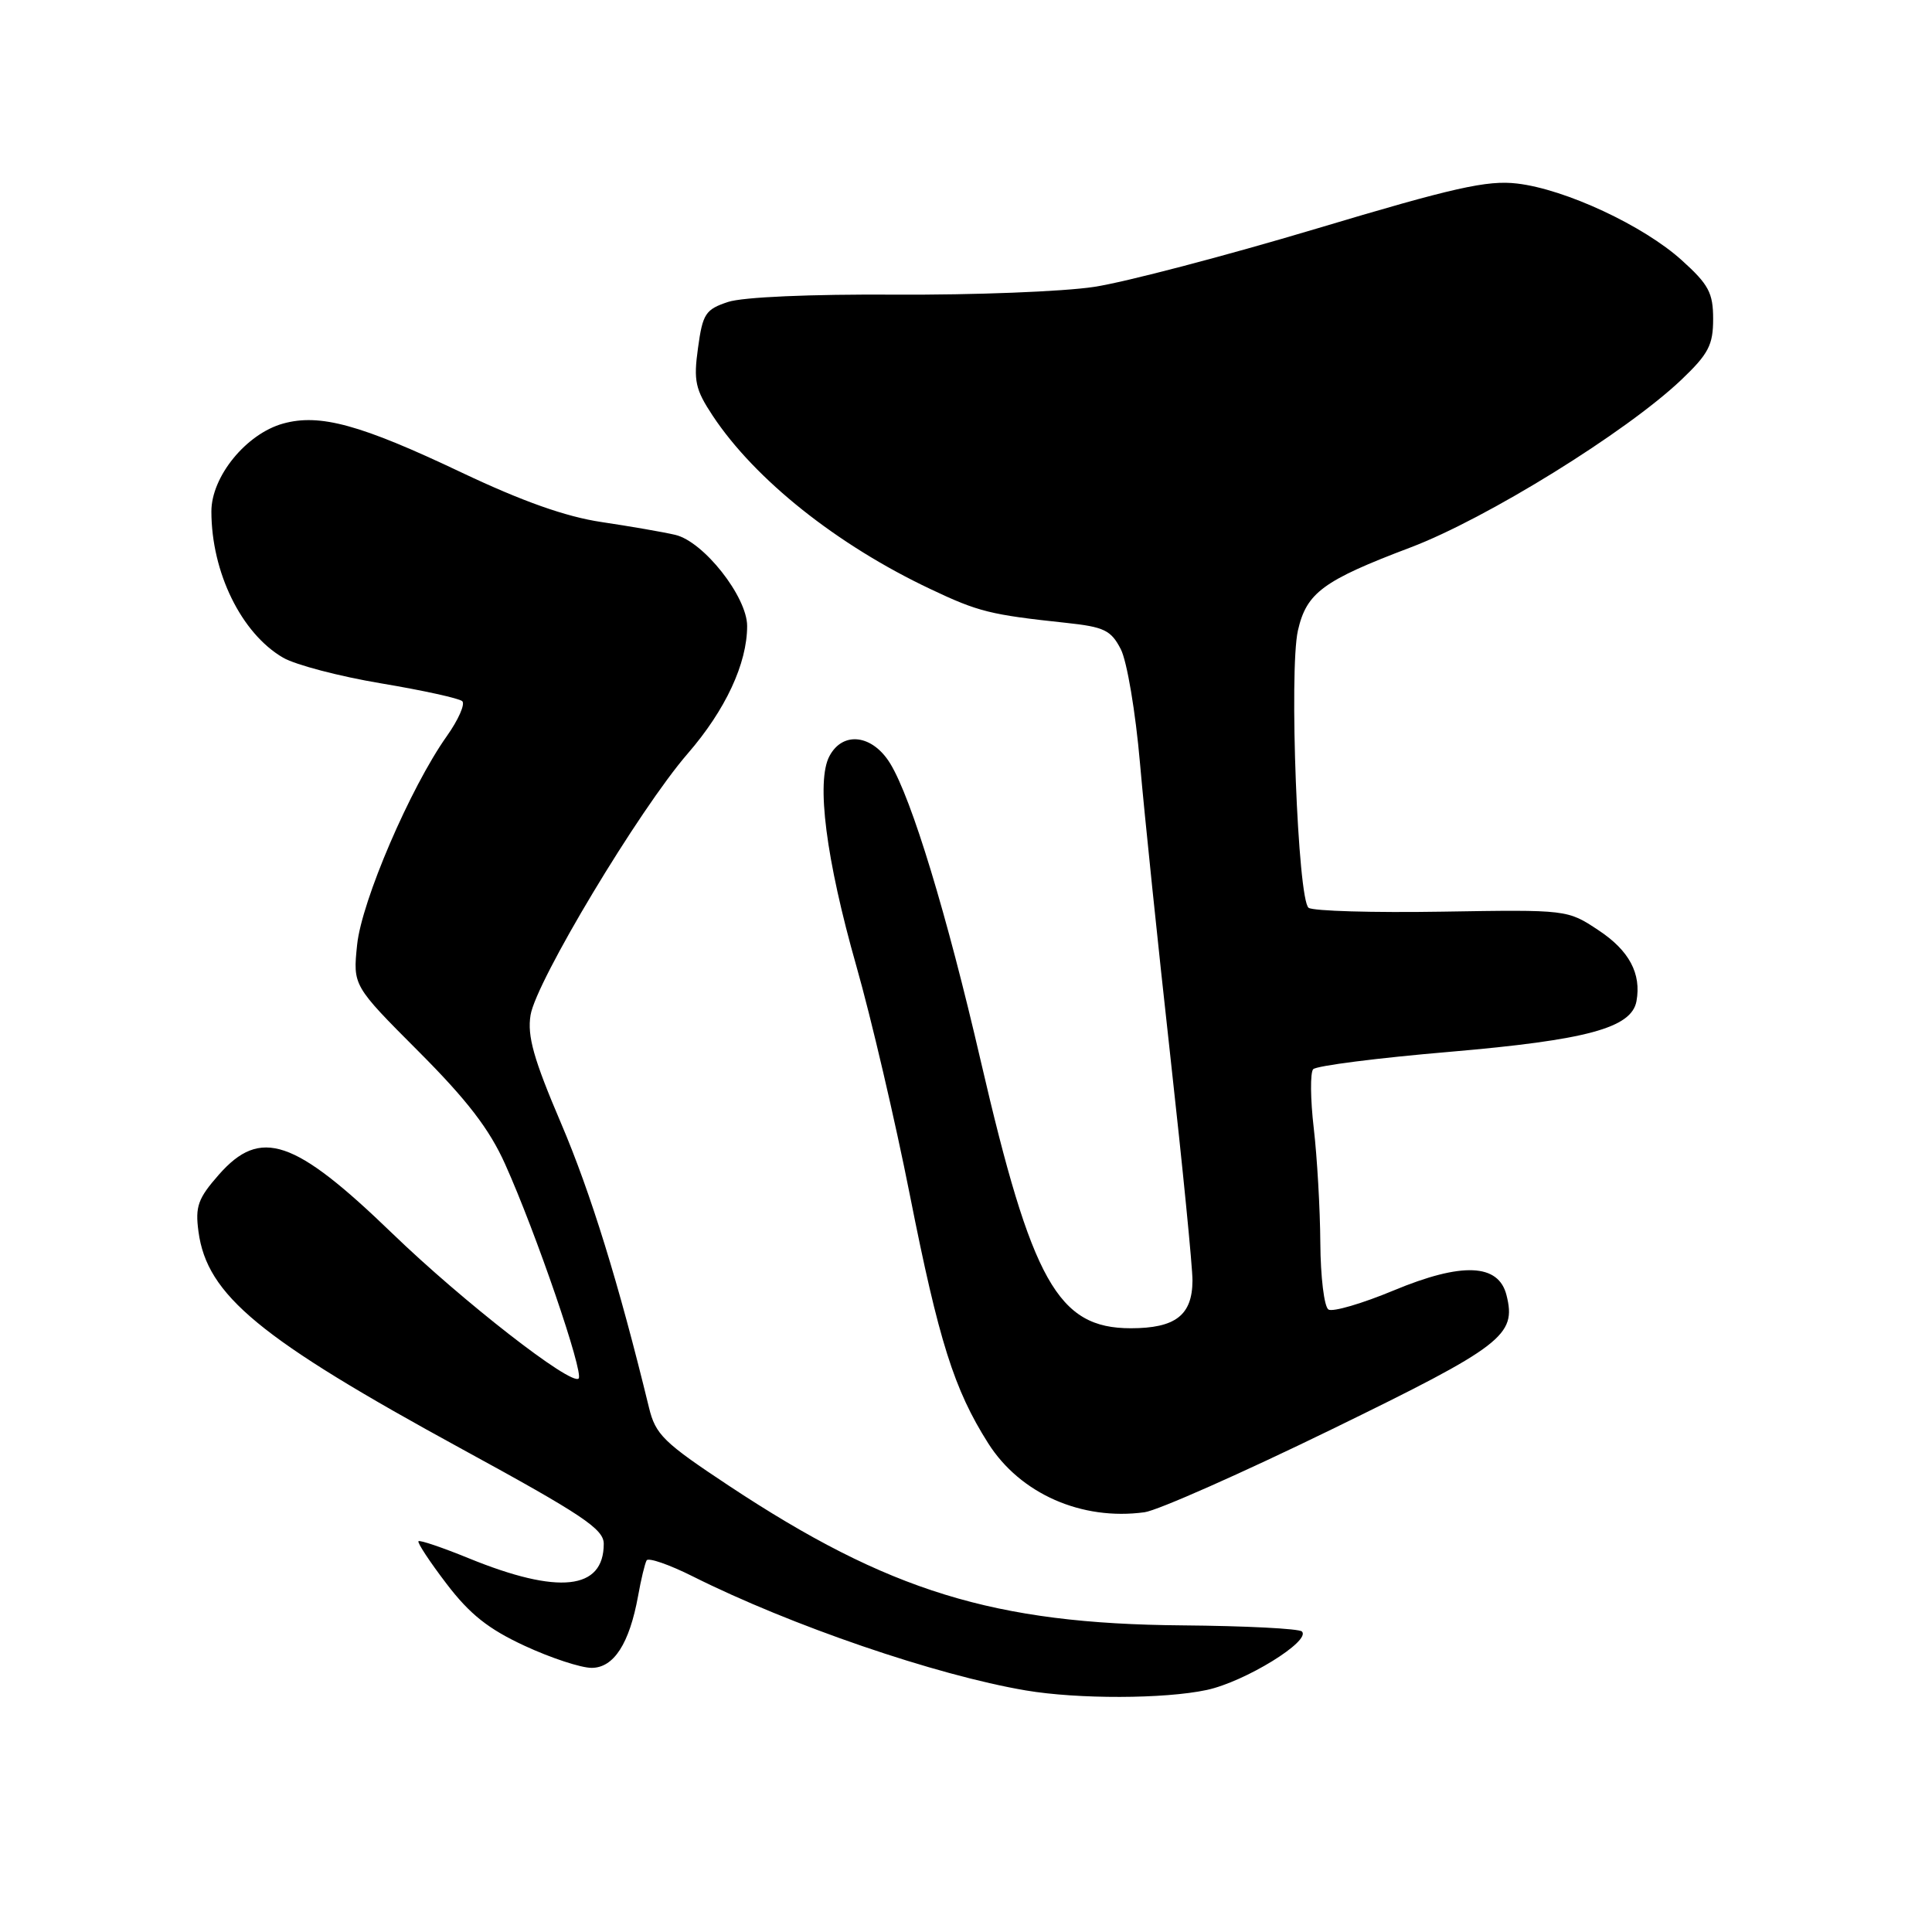 <?xml version="1.0" encoding="UTF-8" standalone="no"?>
<!DOCTYPE svg PUBLIC "-//W3C//DTD SVG 1.1//EN" "http://www.w3.org/Graphics/SVG/1.1/DTD/svg11.dtd" >
<svg xmlns="http://www.w3.org/2000/svg" xmlns:xlink="http://www.w3.org/1999/xlink" version="1.1" viewBox="0 0 256 256">
 <g >
 <path fill="currentColor"
d=" M 159.90 223.93 C 164.95 222.85 173.76 217.43 172.51 216.18 C 172.14 215.80 165.01 215.44 156.67 215.37 C 131.73 215.17 117.73 210.86 96.57 196.86 C 87.92 191.13 86.86 190.10 85.99 186.50 C 81.99 170.07 78.28 158.06 74.33 148.81 C 70.71 140.33 69.85 137.29 70.30 134.51 C 71.03 130.03 84.70 107.27 91.12 99.86 C 96.13 94.08 99.00 87.92 99.00 82.95 C 99.00 79.07 93.22 71.74 89.47 70.87 C 87.84 70.49 83.43 69.73 79.68 69.17 C 74.98 68.47 69.24 66.44 61.18 62.62 C 47.77 56.25 42.39 54.78 37.53 56.12 C 32.63 57.47 28.00 63.15 28.01 67.78 C 28.02 75.85 31.98 83.92 37.50 87.14 C 39.15 88.10 45.00 89.63 50.50 90.55 C 56.00 91.47 60.84 92.53 61.25 92.91 C 61.66 93.29 60.74 95.38 59.20 97.55 C 54.38 104.35 47.92 119.38 47.32 125.19 C 46.76 130.60 46.76 130.60 55.44 139.30 C 61.89 145.76 64.85 149.61 66.93 154.25 C 71.02 163.34 77.39 181.94 76.67 182.66 C 75.69 183.64 61.31 172.44 52.00 163.45 C 38.99 150.88 34.52 149.37 28.99 155.66 C 26.23 158.80 25.85 159.87 26.30 163.20 C 27.43 171.63 34.37 177.36 61.25 192.03 C 77.18 200.72 80.00 202.61 80.00 204.56 C 80.00 210.69 74.01 211.33 62.14 206.49 C 58.64 205.06 55.63 204.04 55.45 204.22 C 55.27 204.40 56.94 206.94 59.17 209.86 C 62.25 213.90 64.72 215.86 69.52 218.08 C 72.99 219.69 76.98 221.00 78.39 221.00 C 81.33 221.00 83.40 217.79 84.55 211.47 C 84.94 209.28 85.45 207.17 85.68 206.76 C 85.91 206.36 88.67 207.31 91.80 208.88 C 104.79 215.39 124.01 221.97 135.92 223.99 C 142.84 225.16 154.29 225.13 159.90 223.93 Z  M 176.47 189.39 C 199.15 178.33 200.96 176.94 199.62 171.62 C 198.57 167.42 193.73 167.22 184.67 170.99 C 180.49 172.73 176.60 173.87 176.03 173.52 C 175.46 173.17 174.98 169.20 174.95 164.69 C 174.92 160.19 174.53 153.35 174.08 149.50 C 173.63 145.65 173.60 142.13 174.00 141.68 C 174.41 141.22 182.57 140.18 192.12 139.37 C 210.26 137.81 216.18 136.21 216.84 132.67 C 217.51 129.02 215.88 125.95 211.82 123.27 C 207.69 120.53 207.69 120.53 191.09 120.80 C 181.97 120.95 174.01 120.72 173.40 120.29 C 171.96 119.26 170.79 88.82 171.98 83.55 C 173.12 78.54 175.30 76.93 186.90 72.54 C 196.98 68.72 215.50 57.25 222.79 50.32 C 226.38 46.90 227.00 45.72 227.00 42.27 C 227.00 38.81 226.41 37.70 222.85 34.49 C 217.78 29.90 207.42 25.07 201.03 24.32 C 197.07 23.85 192.62 24.85 174.39 30.31 C 162.35 33.91 149.12 37.38 145.00 38.01 C 140.88 38.64 129.01 39.10 118.63 39.04 C 107.40 38.97 98.43 39.36 96.47 40.01 C 93.48 41.00 93.11 41.57 92.49 46.10 C 91.88 50.48 92.13 51.59 94.44 55.09 C 100.04 63.54 110.90 72.20 123.28 78.05 C 129.64 81.07 131.22 81.46 141.26 82.53 C 146.31 83.07 147.21 83.50 148.51 86.02 C 149.33 87.61 150.47 94.36 151.06 101.19 C 151.65 107.96 153.46 125.42 155.08 140.00 C 156.70 154.57 158.02 167.93 158.01 169.68 C 157.99 174.27 155.76 176.00 149.83 176.00 C 140.18 176.00 136.73 169.85 129.96 140.61 C 125.45 121.11 120.81 105.86 117.97 101.19 C 115.62 97.33 111.69 96.84 109.91 100.18 C 108.12 103.50 109.45 113.87 113.47 128.00 C 115.43 134.88 118.62 148.53 120.56 158.34 C 124.40 177.72 126.42 184.11 130.94 191.24 C 135.18 197.93 143.33 201.52 151.66 200.38 C 153.40 200.14 164.57 195.19 176.47 189.39 Z "/>
</g>
</svg>